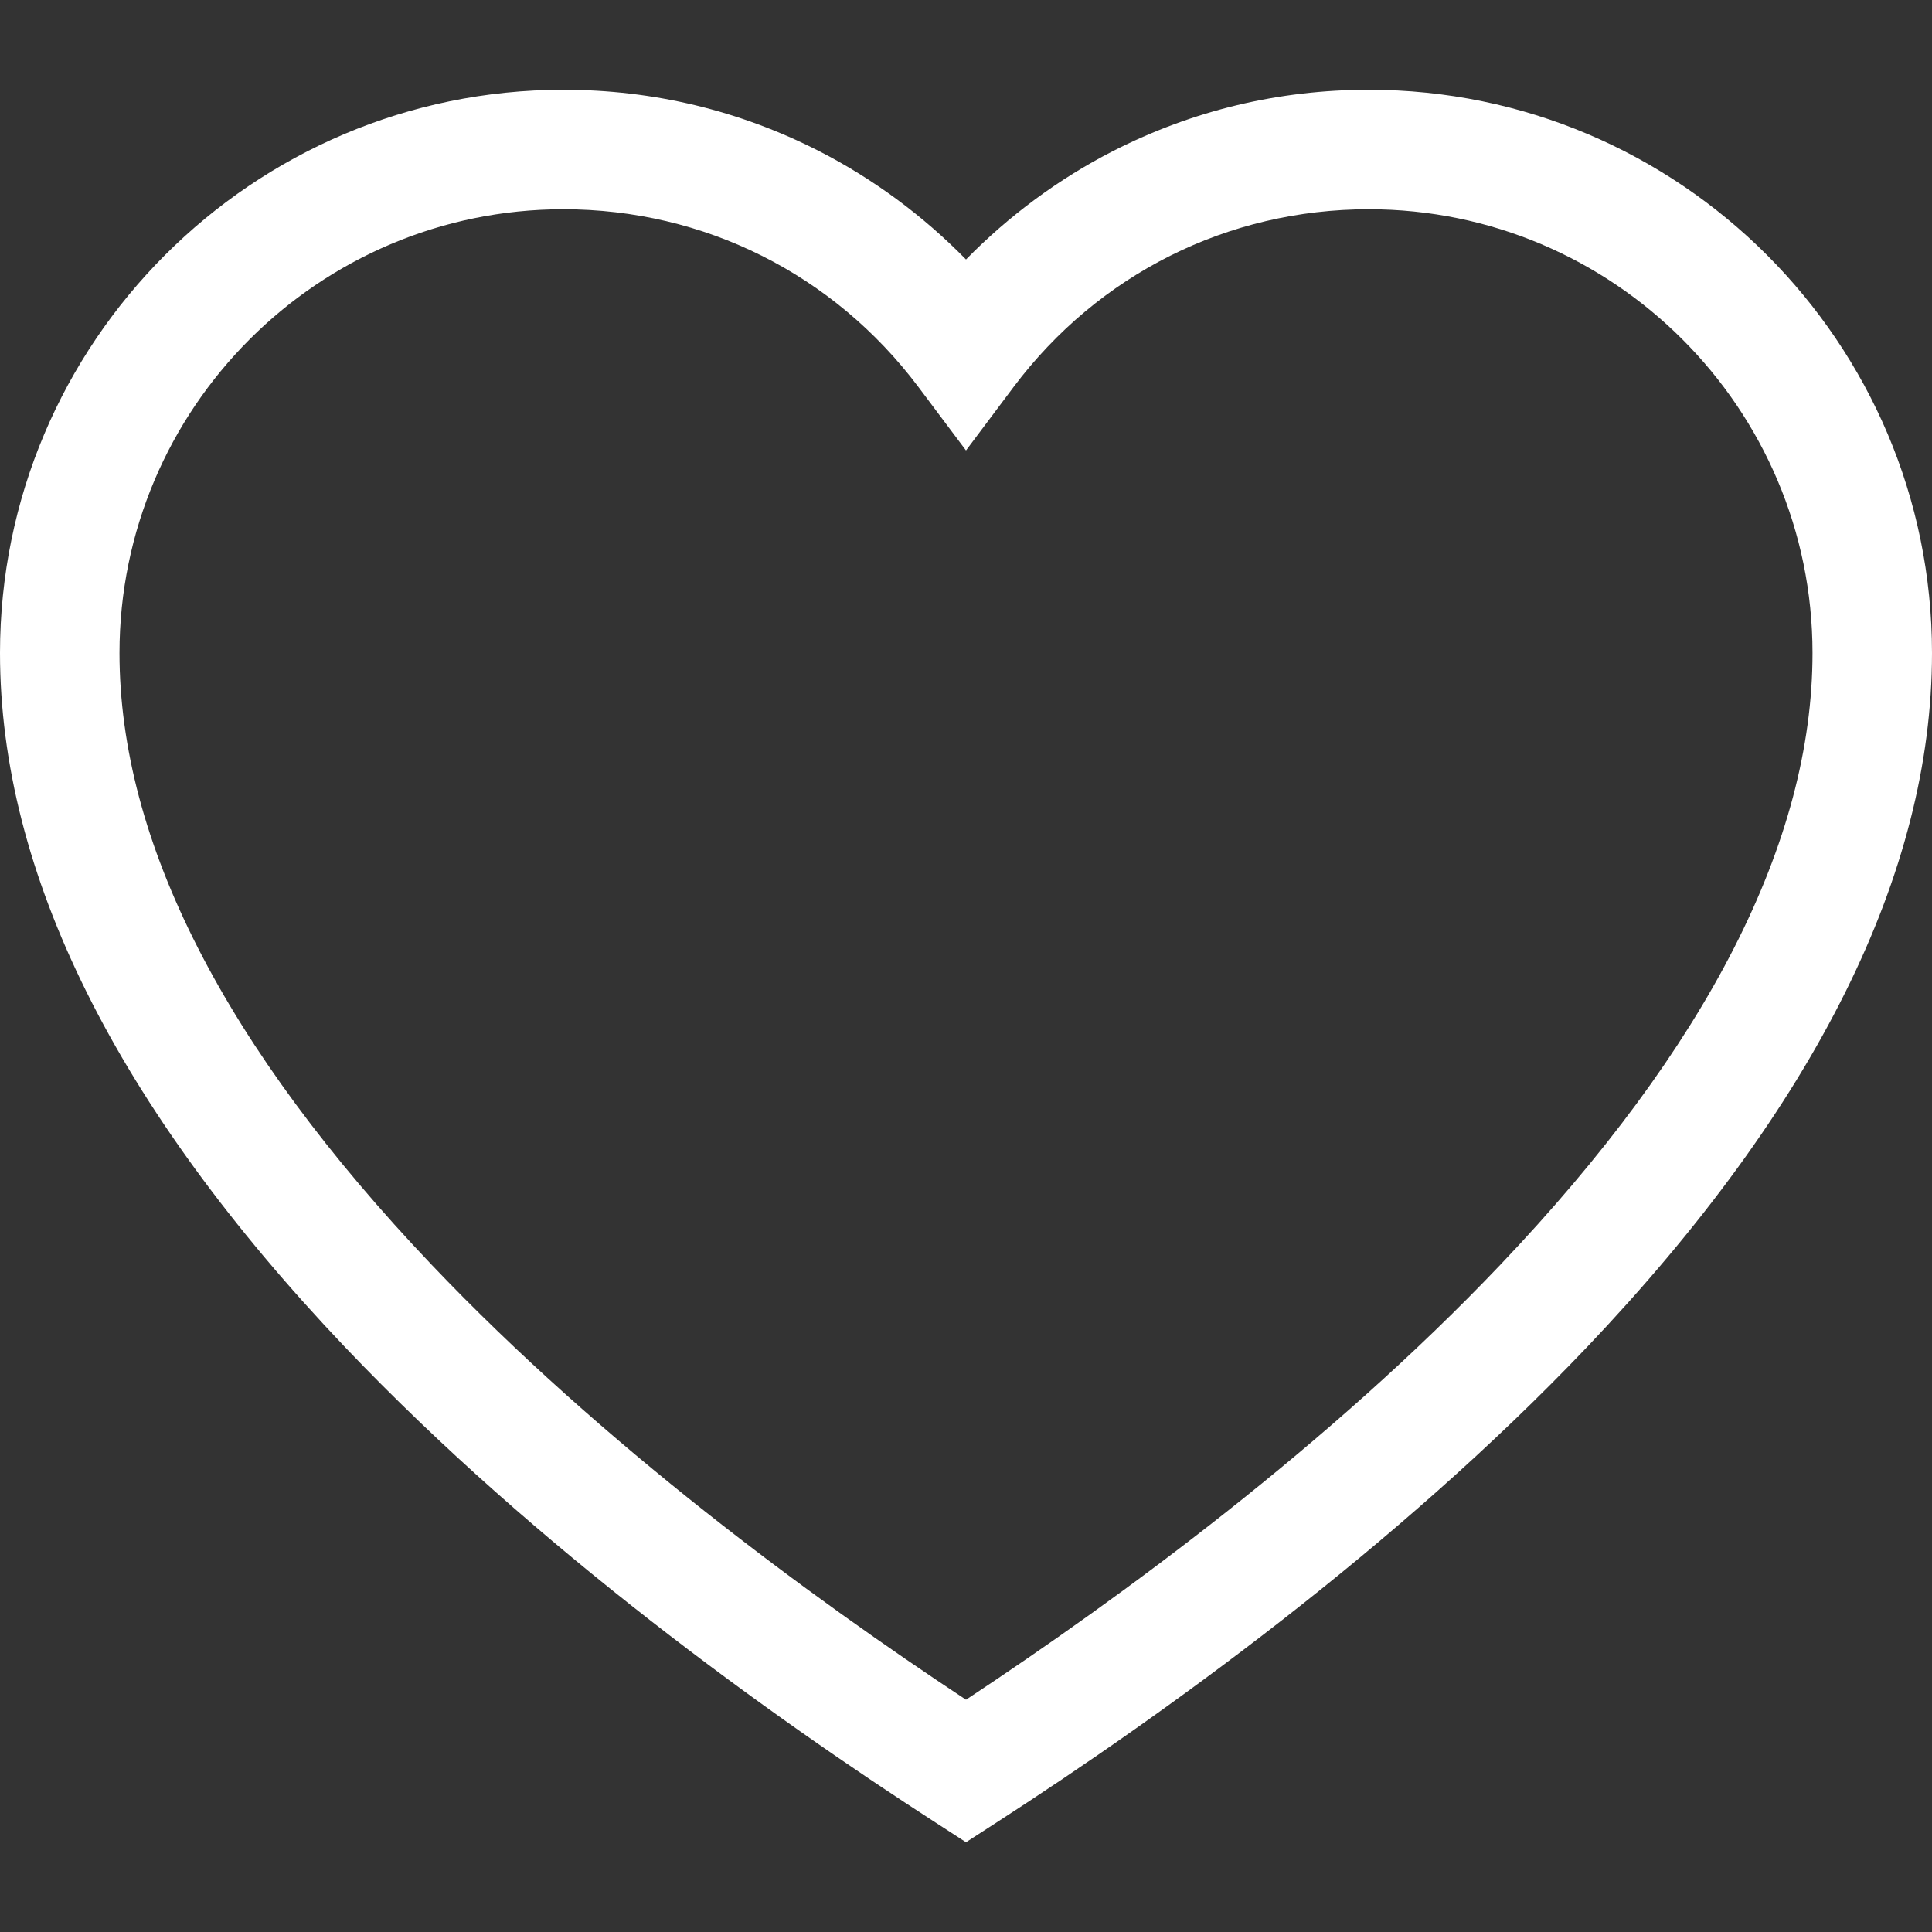 <svg width="13" height="13" viewBox="0 0 13 13" fill="none" xmlns="http://www.w3.org/2000/svg">
<rect x="0" y="0" width="13" height="13" fill="#333333" stroke="none"/>
<path d="M3.79 0.604C4.396 0.604 4.975 0.743 5.512 1.017C5.877 1.204 6.212 1.452 6.5 1.746C6.788 1.452 7.123 1.204 7.488 1.017C8.025 0.743 8.604 0.604 9.21 0.604C11.3 0.604 13 2.304 13 4.394C13 5.874 12.218 7.446 10.677 9.066C9.389 10.419 7.814 11.547 6.718 12.255L6.5 12.396L6.282 12.255C5.186 11.547 3.611 10.419 2.323 9.066C0.782 7.446 0 5.874 0 4.394C0 2.304 1.7 0.604 3.79 0.604ZM2.906 8.512C4.056 9.721 5.458 10.749 6.5 11.437C7.542 10.749 8.944 9.721 10.094 8.512C11.489 7.046 12.196 5.661 12.196 4.394C12.196 2.748 10.857 1.408 9.21 1.408C8.262 1.408 7.392 1.844 6.821 2.603L6.5 3.031L6.179 2.603C5.608 1.844 4.738 1.408 3.79 1.408C2.143 1.408 0.804 2.748 0.804 4.394C0.804 5.661 1.511 7.046 2.906 8.512Z" fill="white"/>
</svg>
